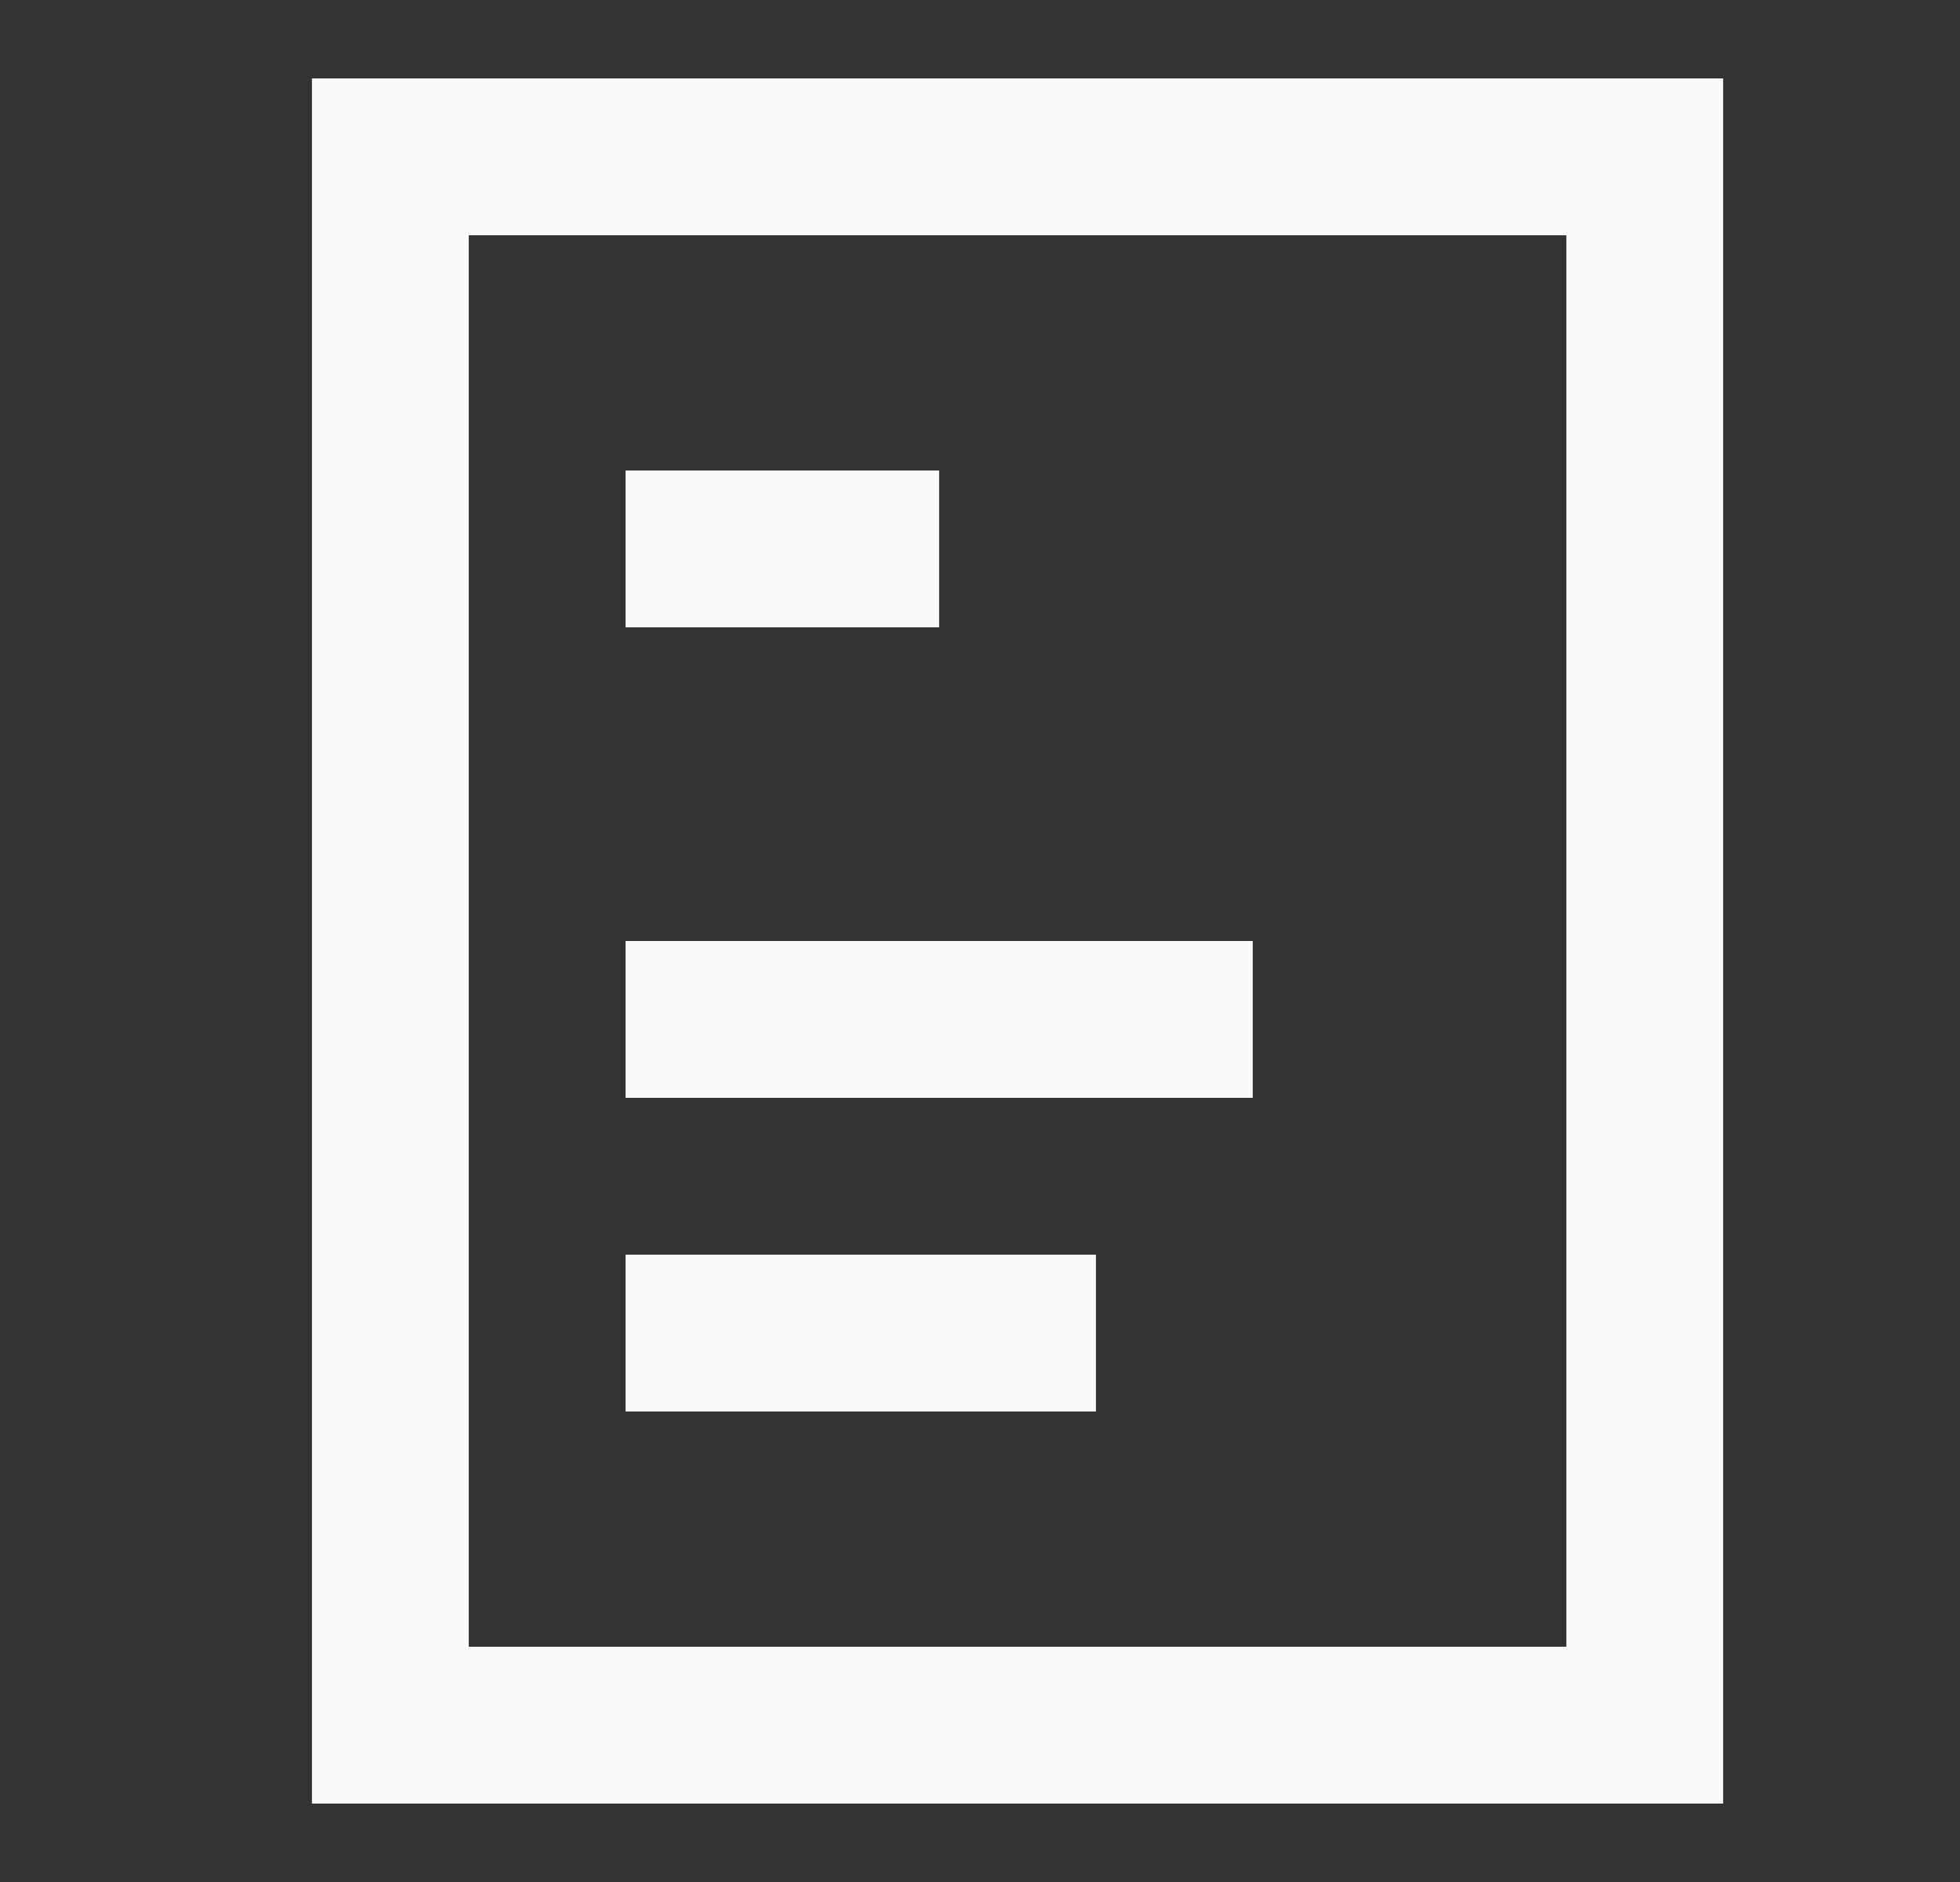 <svg width="25" height="24" viewBox="0 0 25 24" fill="none" xmlns="http://www.w3.org/2000/svg">
<rect x="0" y="0" width="25" height="24" fill="#333333" stroke="none"/>
<path fill-rule="evenodd" clip-rule="evenodd" d="M5.979 3H19.979V21H5.979V3ZM3.979 23V1H21.979V23H3.979ZM7.979 12V14H15.979V12H7.979ZM7.979 6H11.979V8H7.979V6ZM13.979 16H7.979V18H13.979V16Z" fill="#FAFAFA"/>
</svg>
